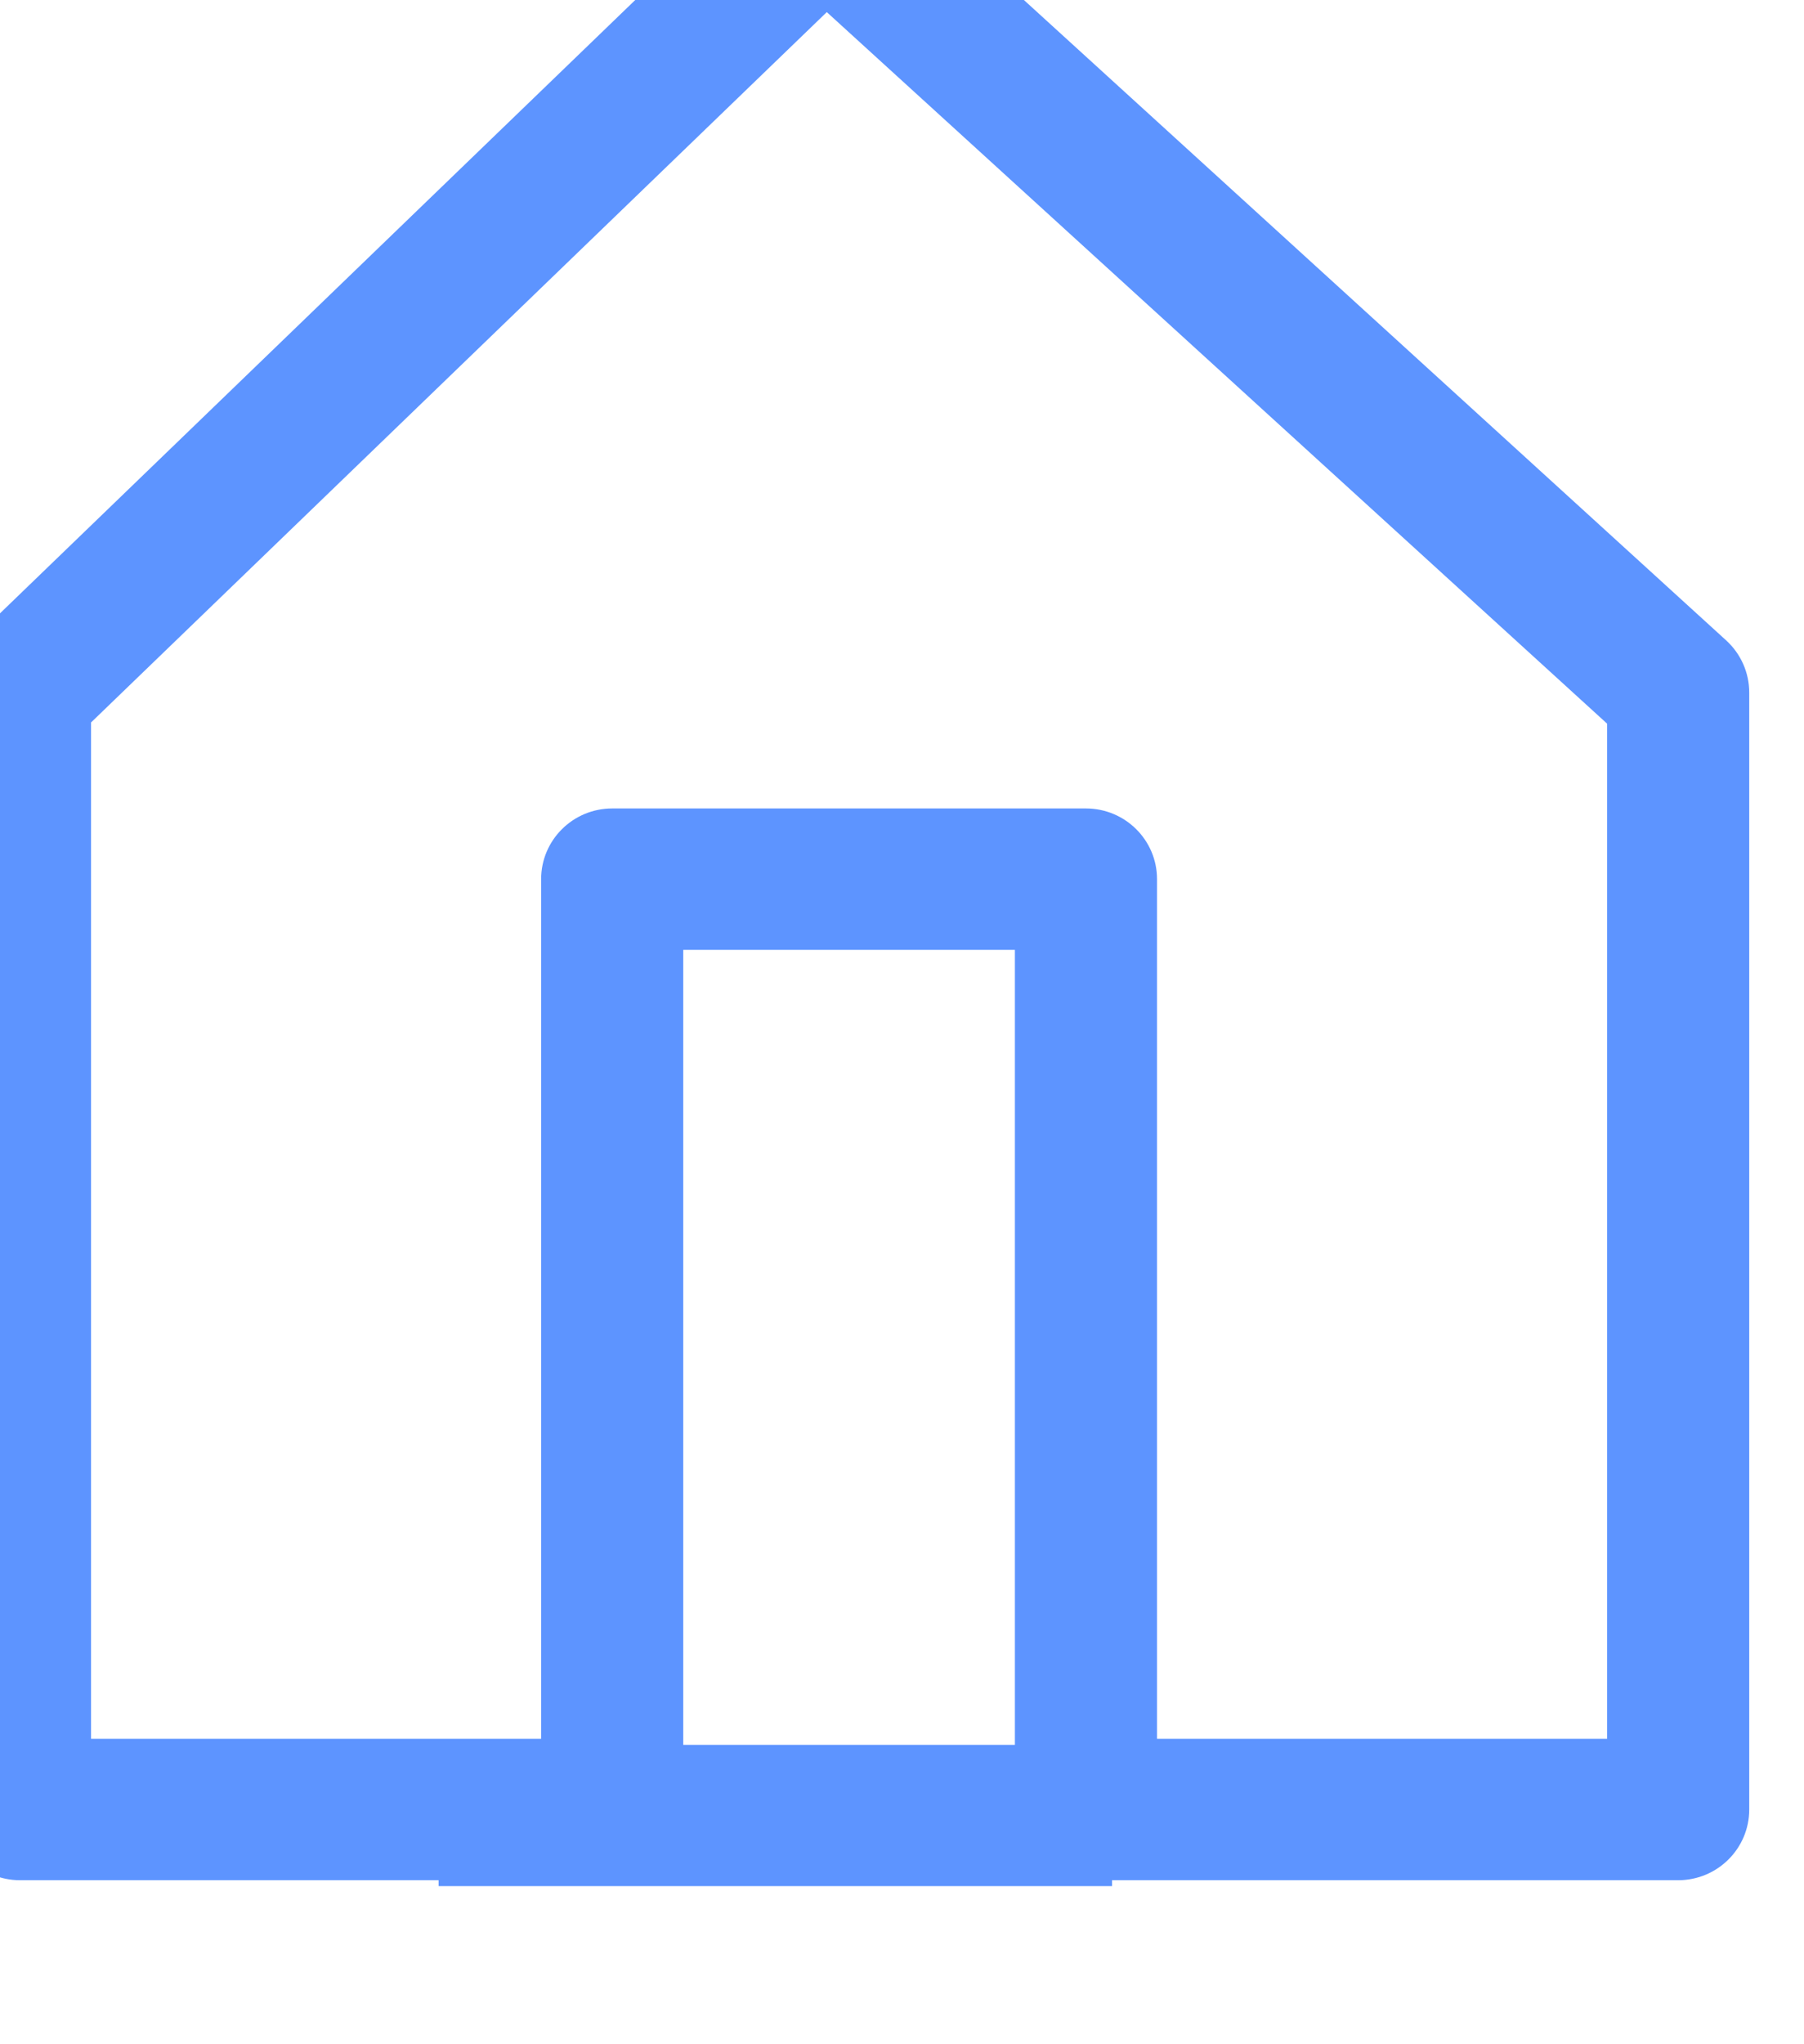 <?xml version="1.0" encoding="UTF-8" standalone="no"?>
<!-- Created with Inkscape (http://www.inkscape.org/) -->

<svg
   xmlns:dc="http://purl.org/dc/elements/1.1/"
   xmlns:cc="http://creativecommons.org/ns#"
   xmlns:rdf="http://www.w3.org/1999/02/22-rdf-syntax-ns#"
   xmlns:svg="http://www.w3.org/2000/svg"
   xmlns="http://www.w3.org/2000/svg"
   xmlns:sodipodi="http://sodipodi.sourceforge.net/DTD/sodipodi-0.dtd"
   xmlns:inkscape="http://www.inkscape.org/namespaces/inkscape"
   width="9.525mm"
   height="10.787mm"
   viewBox="0 0 9.525 10.787"
   version="1.1"
   id="svg4374"
   inkscape:version="0.92.4 (5da689c313, 2019-01-14)"
   sodipodi:docname="home_blue.svg">
  <defs
     id="defs4368" />
  <sodipodi:namedview
     id="base"
     pagecolor="#ffffff"
     bordercolor="#666666"
     borderopacity="1.0"
     inkscape:pageopacity="0.0"
     inkscape:pageshadow="2"
     inkscape:zoom="1.979899"
     inkscape:cx="54.640209"
     inkscape:cy="-14.032775"
     inkscape:document-units="mm"
     inkscape:current-layer="layer1"
     showgrid="false"
     inkscape:window-width="1920"
     inkscape:window-height="1031"
     inkscape:window-x="0"
     inkscape:window-y="0"
     inkscape:window-maximized="1" />
  <g
     inkscape:label="Layer 1"
     inkscape:groupmode="layer"
     id="layer1"
     transform="translate(-51.529,-400.06)">
    <g
       id="g2265"
       transform="matrix(0.173,0,0,0.172,362.566,-354.22)"
       style="fill:#5d94ff;fill-opacity:1;stroke-width:2.045">
      <g
         id="g2191-3"
         transform="matrix(0.122,0,0,0.122,-1803.22,4380.57)"
         style="fill:#5d94ff;fill-opacity:1;stroke-width:12.534">
        <g
           id="g2159-6"
           style="fill:#5d94ff;fill-opacity:1;stroke-width:12.534">
          <g
             id="g2157-0"
             style="fill:#5d94ff;fill-opacity:1;stroke-width:12.534">
            <path
               id="path2155"
               d="M 475.425,200.225 262.092,4.669 c -6.951,-6.359 -17.641,-6.204 -24.397,0.35 L 36.213,200.574 c -3.449,3.348 -5.399,7.953 -5.399,12.758 v 280.889 c 0,9.819 7.958,17.778 17.778,17.778 H 196.74 c 9.819,0 17.778,-7.959 17.778,-17.778 V 278.035 h 82.963 V 494.221 c 0,9.819 7.958,17.778 17.778,17.778 h 148.148 c 9.819,0 17.778,-7.953 17.778,-17.778 V 213.333 c 0,-4.984 -2.086,-9.736 -5.76,-13.108 z M 445.629,476.444 H 333.037 V 260.258 c 0,-9.819 -7.959,-17.778 -17.778,-17.778 H 196.741 c -9.819,0 -17.778,7.959 -17.778,17.778 V 476.444 H 66.37 V 220.853 L 250.424,42.216 445.63,221.155 v 255.289 z"
               inkscape:connector-curvature="0"
               style="fill:#5d94ff;fill-opacity:1;stroke-width:12.534"
               sodipodi:nodetypes="ccccsssssccssssscccssssccccccc" />
          </g>
        </g>
        <g
           id="g2161-6"
           style="fill:#5d94ff;fill-opacity:1;stroke-width:12.534" />
        <g
           id="g2163"
           style="fill:#5d94ff;fill-opacity:1;stroke-width:12.534" />
        <g
           id="g2165"
           style="fill:#5d94ff;fill-opacity:1;stroke-width:12.534" />
        <g
           id="g2167"
           style="fill:#5d94ff;fill-opacity:1;stroke-width:12.534" />
        <g
           id="g2169"
           style="fill:#5d94ff;fill-opacity:1;stroke-width:12.534" />
        <g
           id="g2171"
           style="fill:#5d94ff;fill-opacity:1;stroke-width:12.534" />
        <g
           id="g2173-2"
           style="fill:#5d94ff;fill-opacity:1;stroke-width:12.534" />
        <g
           id="g2175-6"
           style="fill:#5d94ff;fill-opacity:1;stroke-width:12.534" />
        <g
           id="g2177-1"
           style="fill:#5d94ff;fill-opacity:1;stroke-width:12.534" />
        <g
           id="g2179-8"
           style="fill:#5d94ff;fill-opacity:1;stroke-width:12.534" />
        <g
           id="g2181-7"
           style="fill:#5d94ff;fill-opacity:1;stroke-width:12.534" />
        <g
           id="g2183-9"
           style="fill:#5d94ff;fill-opacity:1;stroke-width:12.534" />
        <g
           id="g2185-2"
           style="fill:#5d94ff;fill-opacity:1;stroke-width:12.534" />
        <g
           id="g2187-0"
           style="fill:#5d94ff;fill-opacity:1;stroke-width:12.534" />
        <g
           id="g2189-2"
           style="fill:#5d94ff;fill-opacity:1;stroke-width:12.534" />
      </g>
      <rect
         style="opacity:1;fill:#5d94ff;fill-opacity:1;stroke:none;stroke-width:1.536;stroke-miterlimit:4;stroke-dasharray:3.072, 9.216;stroke-dashoffset:0;stroke-opacity:1;paint-order:fill markers stroke"
         id="rect2239"
         width="20.554"
         height="4.334"
         x="-1784.516"
         y="4438.881" />
    </g>
  </g>
</svg>
